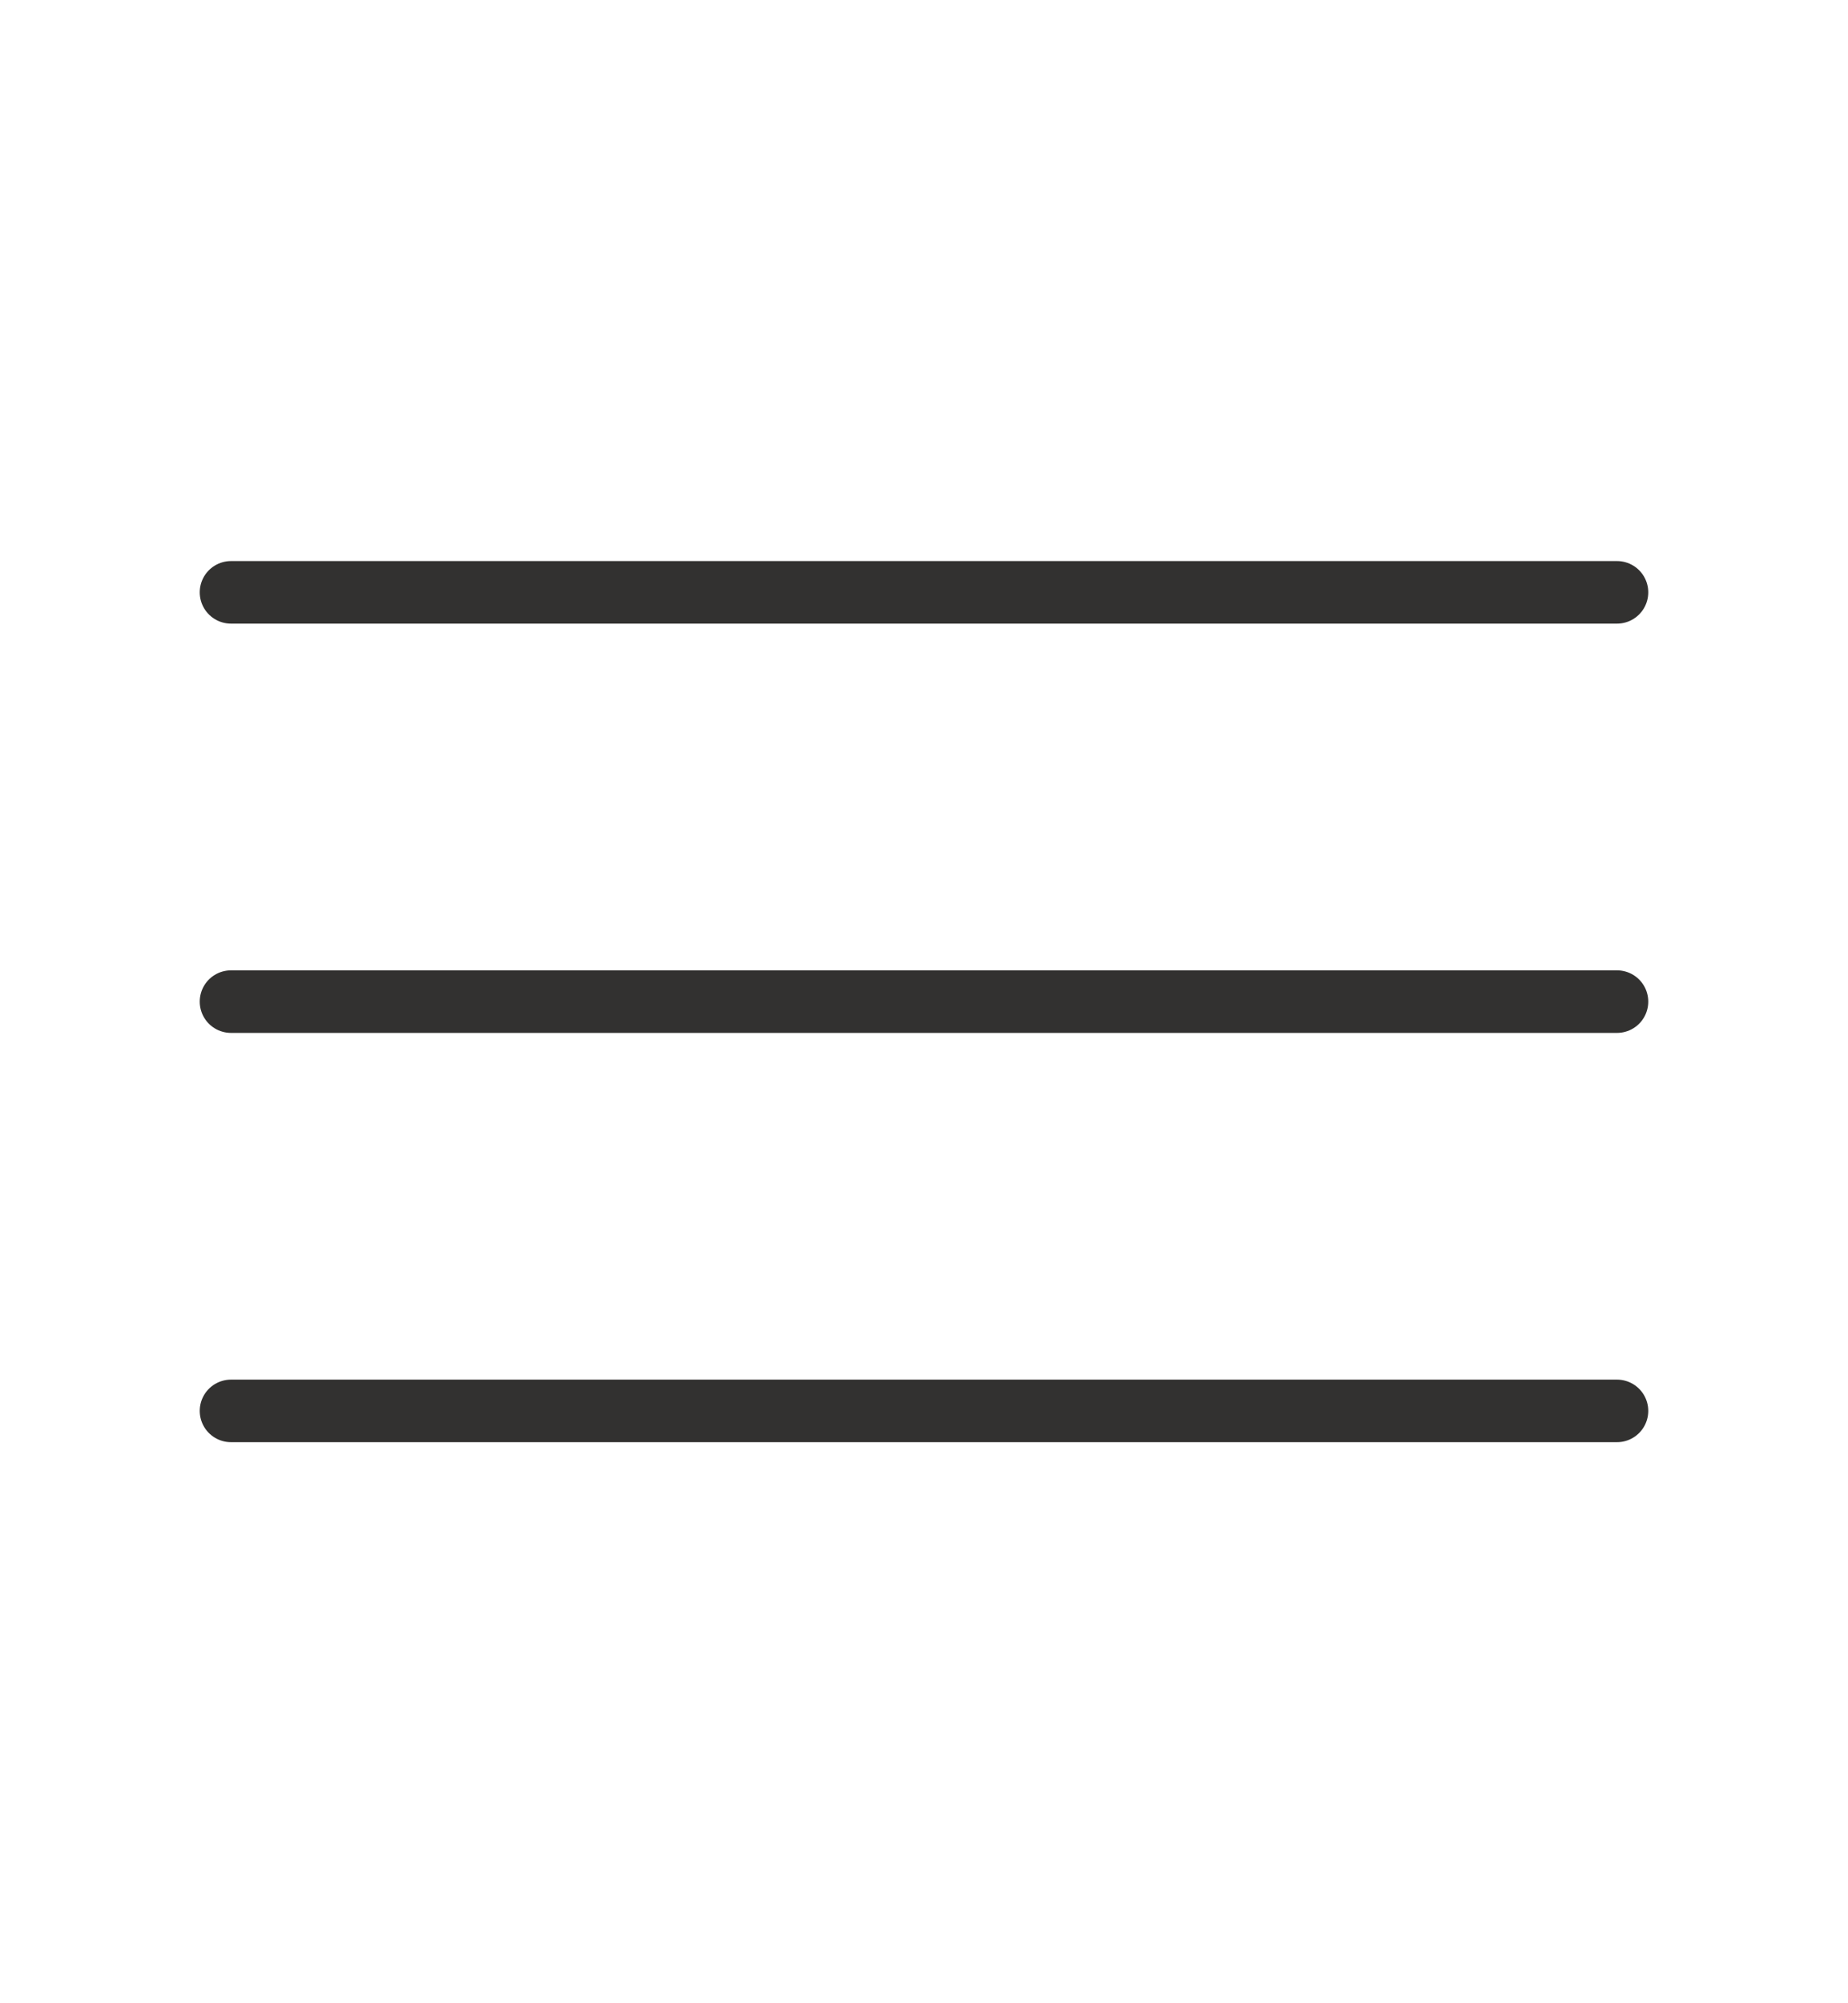 <svg width="24" height="26" viewBox="0 0 24 26" fill="none" xmlns="http://www.w3.org/2000/svg">
<path d="M3 7.688H21" stroke="#323130" stroke-width="0.812" stroke-linecap="round"/>
<path d="M3 13H21" stroke="#323130" stroke-width="0.812" stroke-linecap="round"/>
<path d="M3 18.312H21" stroke="#323130" stroke-width="0.812" stroke-linecap="round"/>
</svg>
